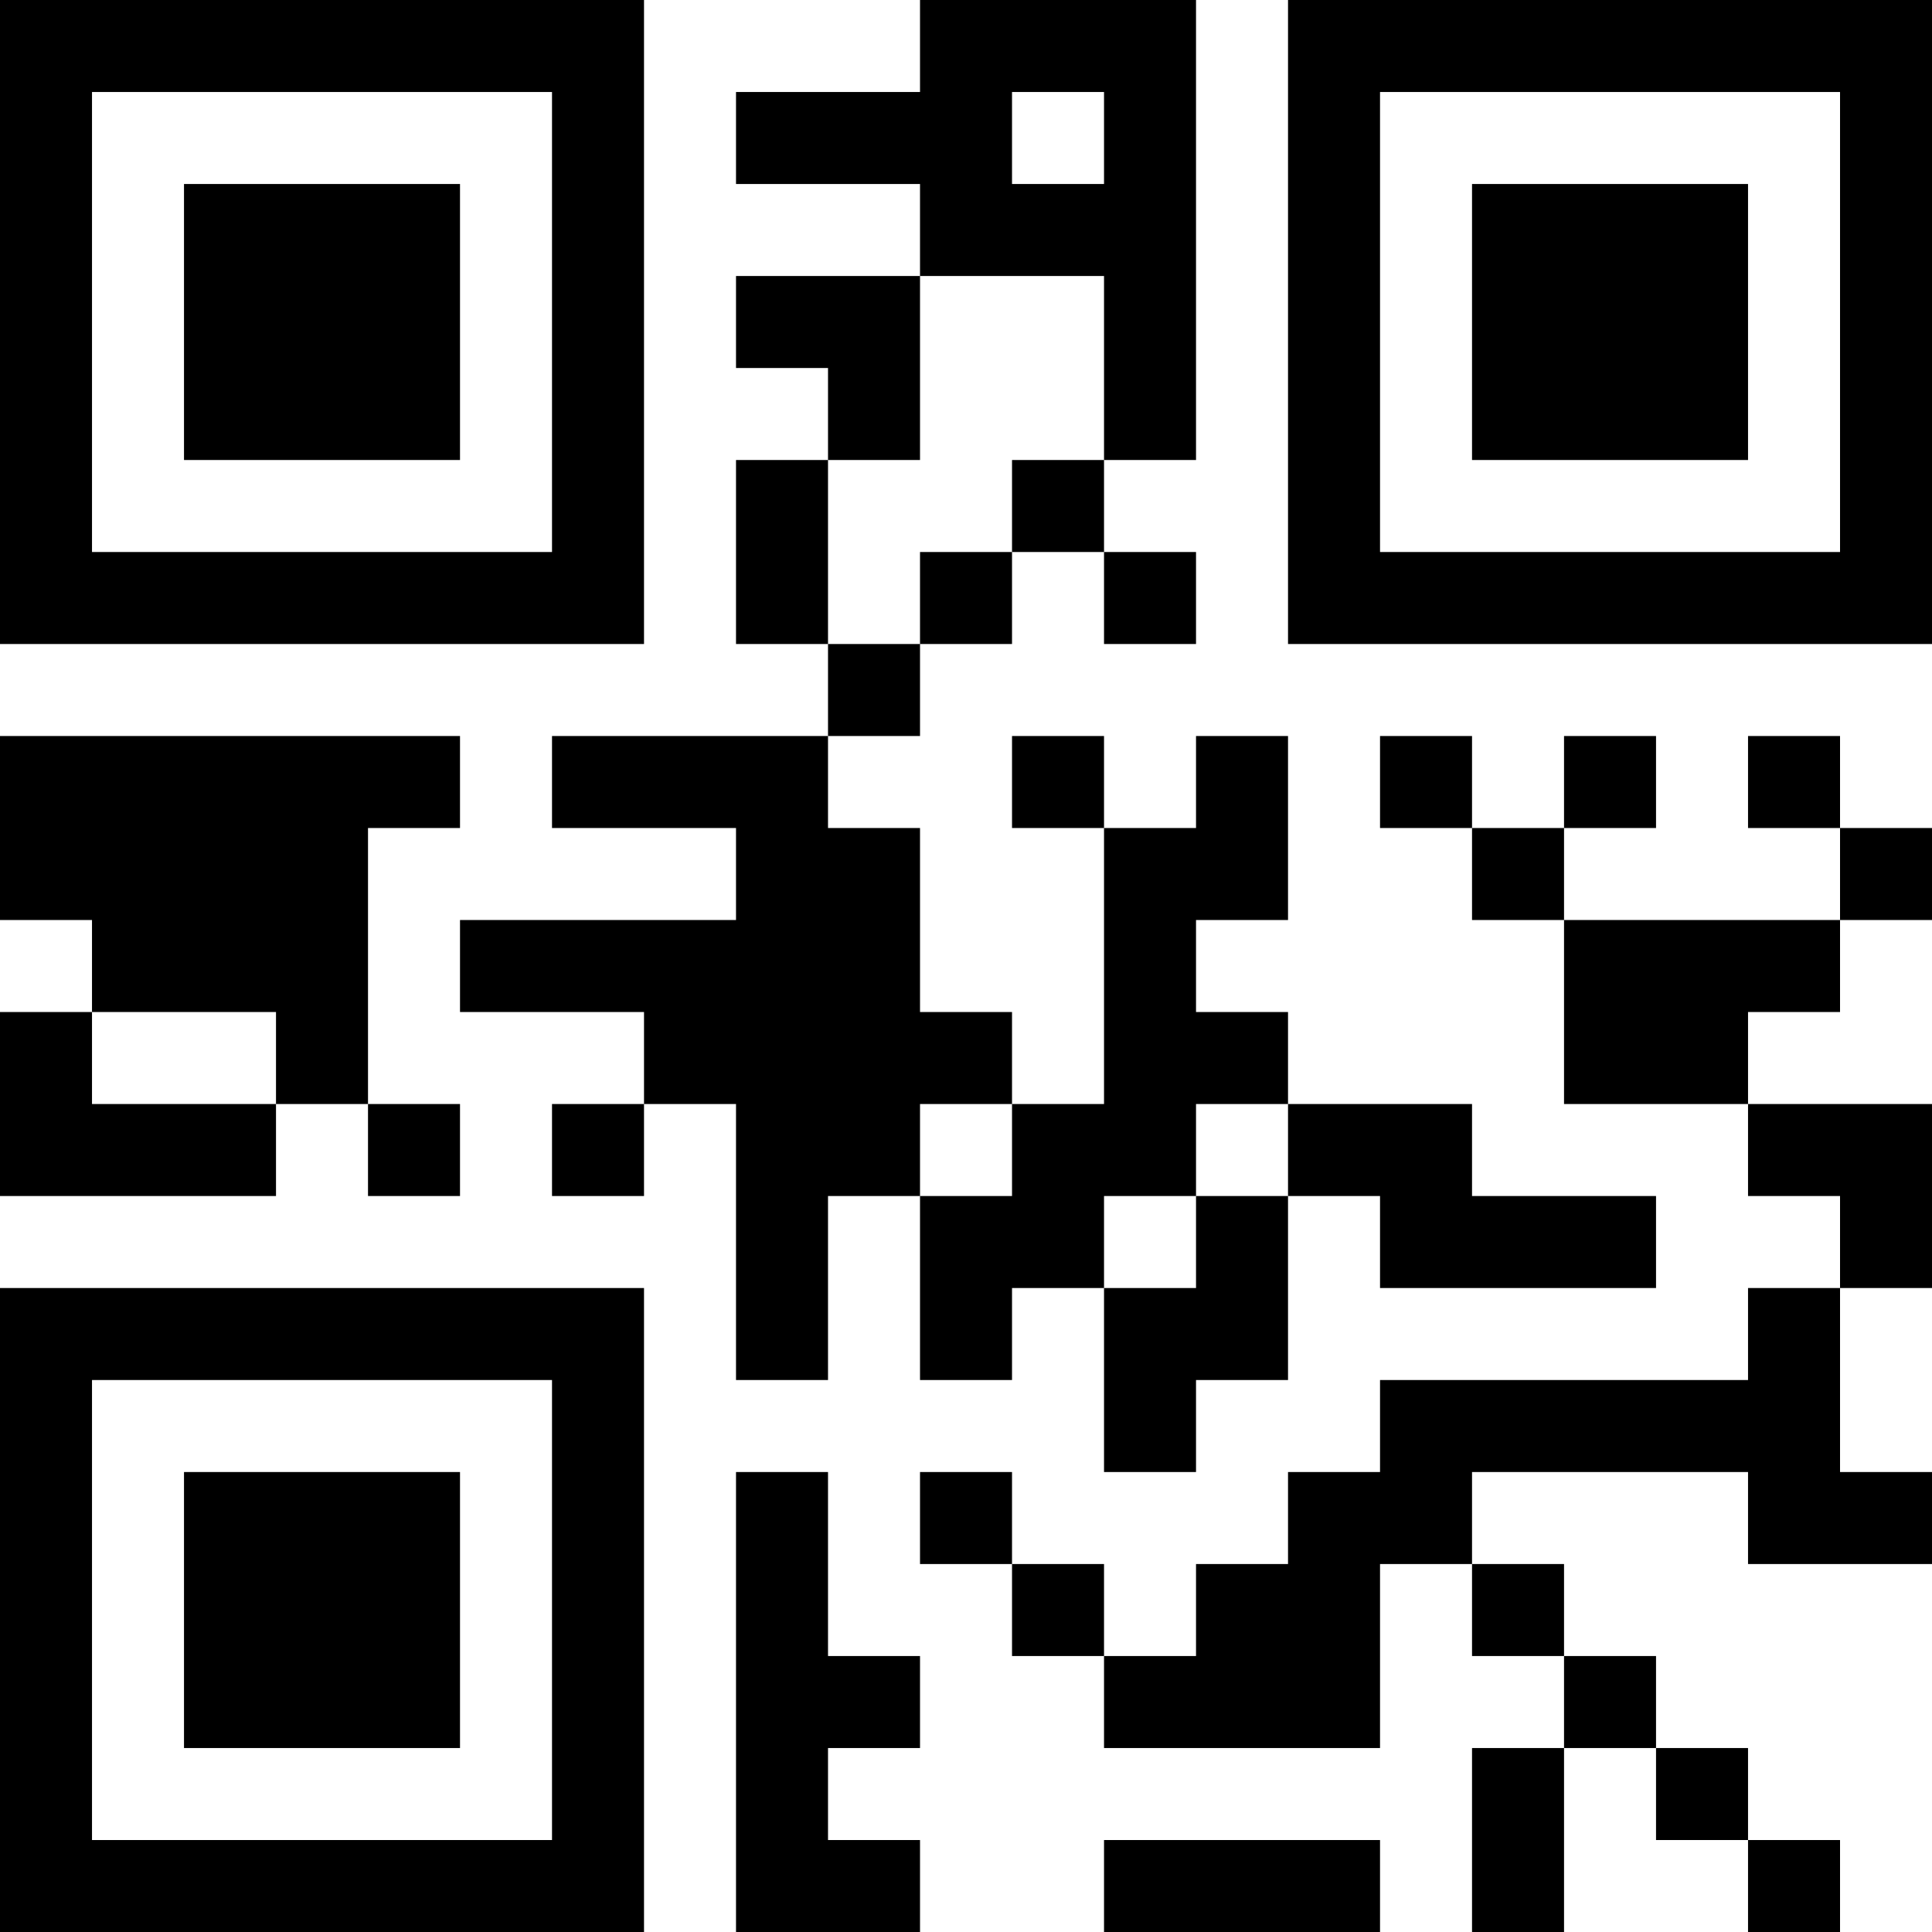 <?xml version="1.0" encoding="UTF-8"?>
<svg xmlns="http://www.w3.org/2000/svg" version="1.1" width="500" height="500" viewBox="0 0 500 500"><rect x="0" y="0" width="500" height="500" fill="#ffffff"/><g transform="scale(23.81)"><g transform="translate(0,0)"><path fill-rule="evenodd" d="M10 0L10 1L8 1L8 2L10 2L10 3L8 3L8 4L9 4L9 5L8 5L8 7L9 7L9 8L6 8L6 9L8 9L8 10L5 10L5 11L7 11L7 12L6 12L6 13L7 13L7 12L8 12L8 15L9 15L9 13L10 13L10 15L11 15L11 14L12 14L12 16L13 16L13 15L14 15L14 13L15 13L15 14L18 14L18 13L16 13L16 12L14 12L14 11L13 11L13 10L14 10L14 8L13 8L13 9L12 9L12 8L11 8L11 9L12 9L12 12L11 12L11 11L10 11L10 9L9 9L9 8L10 8L10 7L11 7L11 6L12 6L12 7L13 7L13 6L12 6L12 5L13 5L13 0ZM11 1L11 2L12 2L12 1ZM10 3L10 5L9 5L9 7L10 7L10 6L11 6L11 5L12 5L12 3ZM0 8L0 10L1 10L1 11L0 11L0 13L3 13L3 12L4 12L4 13L5 13L5 12L4 12L4 9L5 9L5 8ZM15 8L15 9L16 9L16 10L17 10L17 12L19 12L19 13L20 13L20 14L19 14L19 15L15 15L15 16L14 16L14 17L13 17L13 18L12 18L12 17L11 17L11 16L10 16L10 17L11 17L11 18L12 18L12 19L15 19L15 17L16 17L16 18L17 18L17 19L16 19L16 21L17 21L17 19L18 19L18 20L19 20L19 21L20 21L20 20L19 20L19 19L18 19L18 18L17 18L17 17L16 17L16 16L19 16L19 17L21 17L21 16L20 16L20 14L21 14L21 12L19 12L19 11L20 11L20 10L21 10L21 9L20 9L20 8L19 8L19 9L20 9L20 10L17 10L17 9L18 9L18 8L17 8L17 9L16 9L16 8ZM1 11L1 12L3 12L3 11ZM10 12L10 13L11 13L11 12ZM13 12L13 13L12 13L12 14L13 14L13 13L14 13L14 12ZM8 16L8 21L10 21L10 20L9 20L9 19L10 19L10 18L9 18L9 16ZM12 20L12 21L15 21L15 20ZM0 0L0 7L7 7L7 0ZM1 1L1 6L6 6L6 1ZM2 2L2 5L5 5L5 2ZM14 0L14 7L21 7L21 0ZM15 1L15 6L20 6L20 1ZM16 2L16 5L19 5L19 2ZM0 14L0 21L7 21L7 14ZM1 15L1 20L6 20L6 15ZM2 16L2 19L5 19L5 16Z" fill="#000000"/></g></g></svg>
